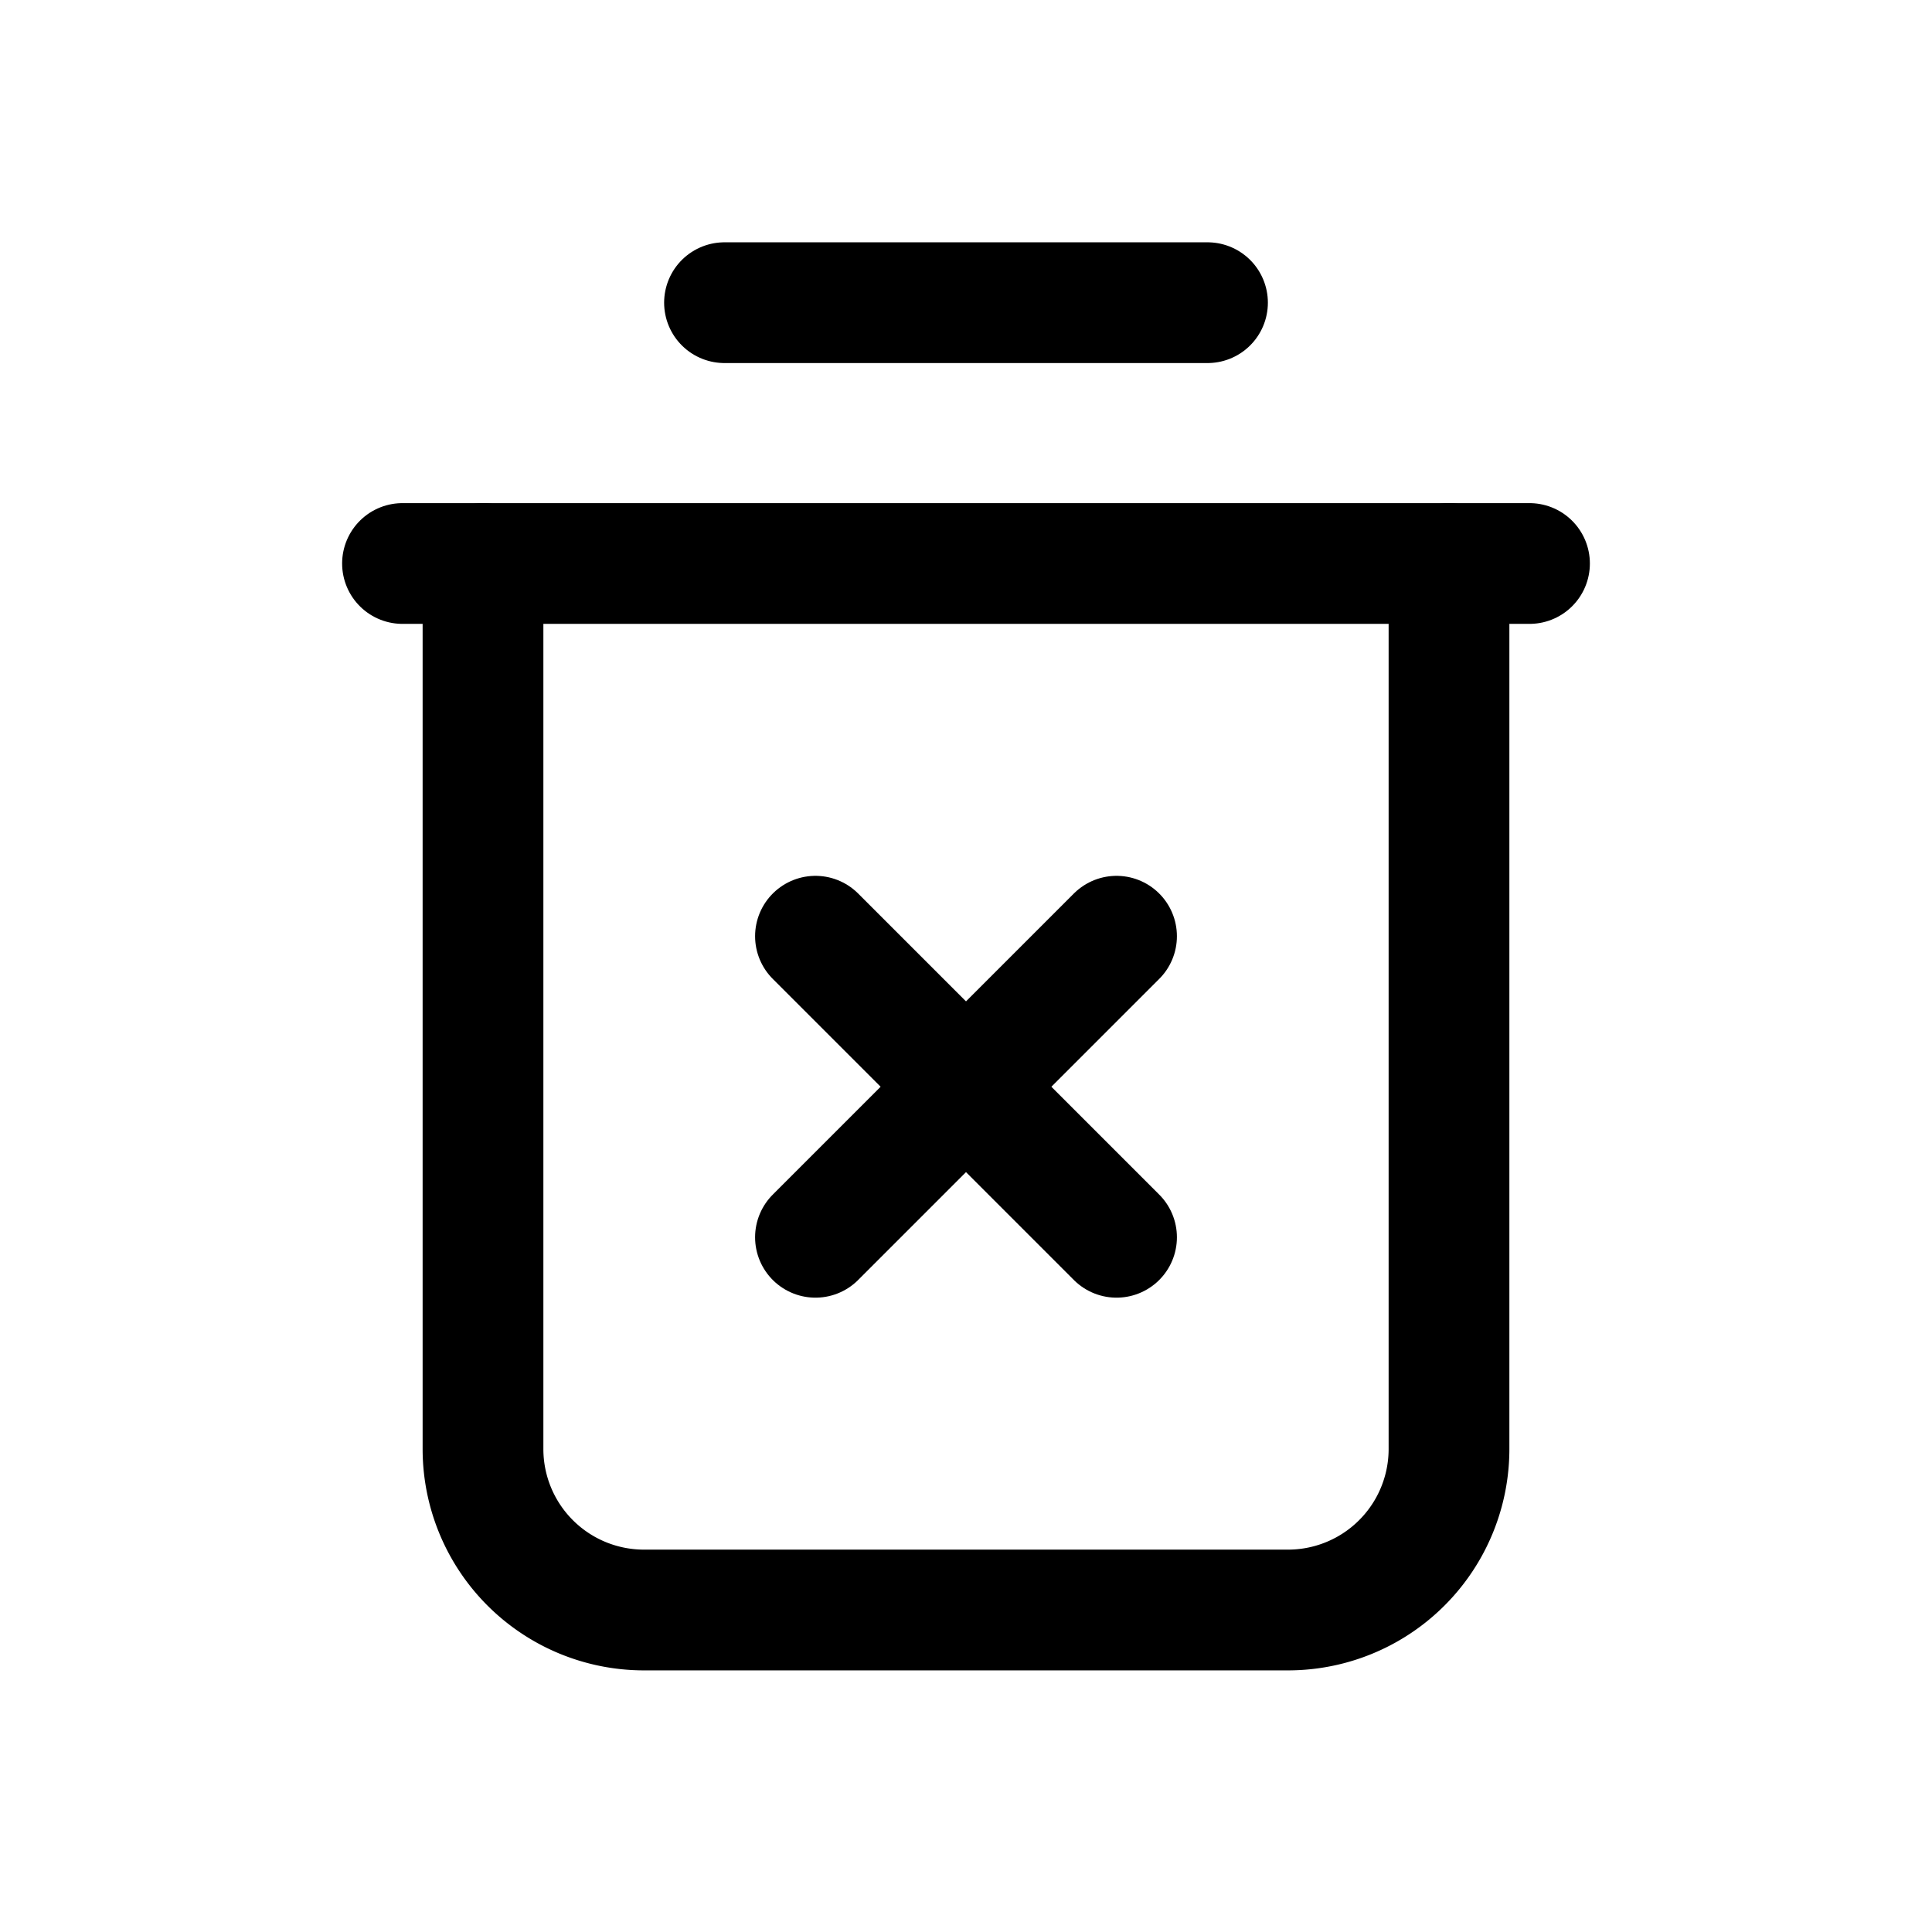 <svg version="1.1" viewBox="0 0 24 24" xmlns="http://www.w3.org/2000/svg"><title>account trash delete remove</title><g class="nc-icon-wrapper"><g fill="none"><path d="M0 0h24v24H0V0z"/><path stroke="currentColor" stroke-linecap="round" stroke-linejoin="round" stroke-width="1.5" d="M5 7h14"/><path stroke="currentColor" stroke-linecap="round" stroke-linejoin="round" stroke-width="1.5" d="M18 7v11a2 2 0 0 1-2 2H8a2 2 0 0 1-2-2V7"/><path stroke="currentColor" stroke-linecap="round" stroke-linejoin="round" stroke-width="1.5" d="M15 3.76H9"/><path stroke="currentColor" stroke-linecap="round" stroke-linejoin="round" stroke-width="1.5" d="M13.87 15.37l-3.74-3.74"/><path stroke="currentColor" stroke-linecap="round" stroke-linejoin="round" stroke-width="1.5" d="M10.13 15.37l3.74-3.74"/></g></g></svg>